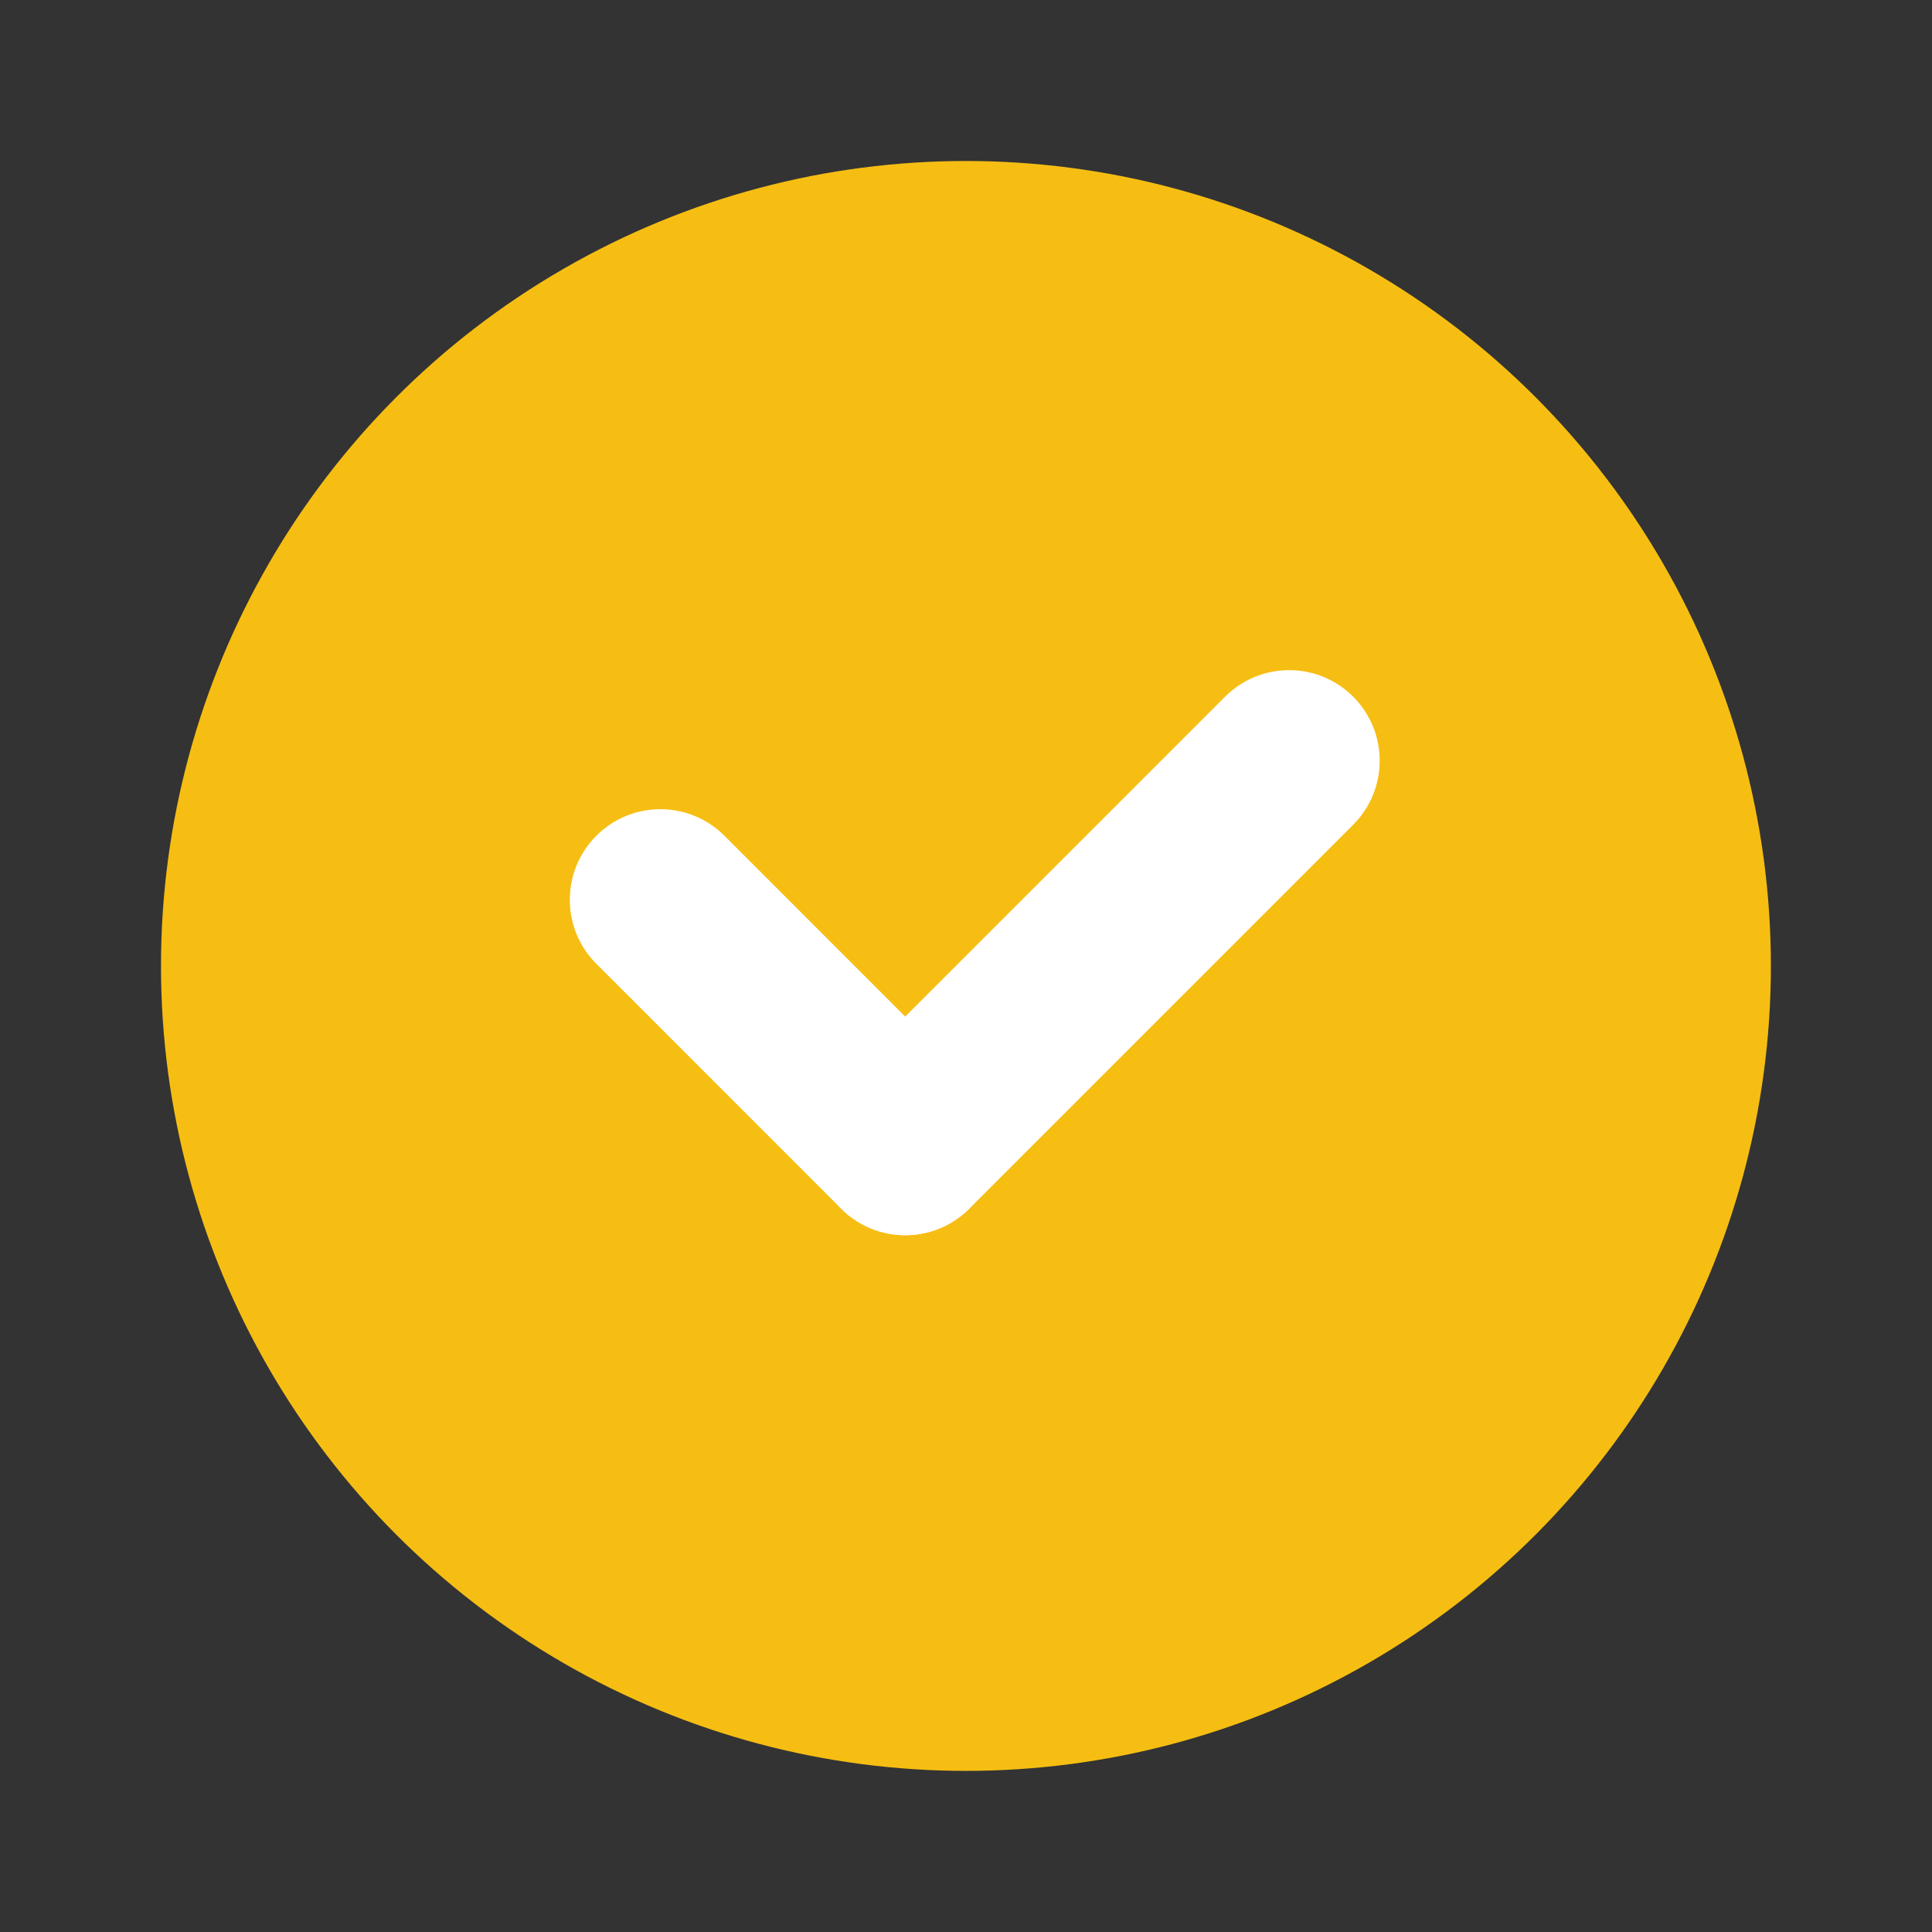 <svg xmlns="http://www.w3.org/2000/svg" xmlns:xlink="http://www.w3.org/1999/xlink" viewBox="0,0,256,256" width="144px" height="144px" fill-rule="nonzero"><rect x="0" y="0" width="256" height="256" fill="#333333" stroke="none"/><g fill="none" fill-rule="nonzero" stroke="none" stroke-width="1" stroke-linecap="butt" stroke-linejoin="miter" stroke-miterlimit="10" stroke-dasharray="" stroke-dashoffset="0" font-family="none" font-weight="none" font-size="none" text-anchor="none" style="mix-blend-mode: normal"><g transform="scale(5.333,5.333)"><circle cx="24" cy="24" r="20" fill="#f6be13"></circle><path d="M22.491,30.69c-0.576,0 -1.152,-0.22 -1.591,-0.659l-6.083,-6.084c-0.879,-0.878 -0.879,-2.303 0,-3.182c0.878,-0.879 2.304,-0.879 3.182,0l6.083,6.084c0.879,0.878 0.879,2.303 0,3.182c-0.439,0.439 -1.015,0.659 -1.591,0.659z" fill="#ffffff"></path><path d="M22.491,30.69c-0.576,0 -1.152,-0.22 -1.591,-0.659c-0.879,-0.878 -0.879,-2.303 0,-3.182l9.539,-9.539c0.878,-0.879 2.304,-0.879 3.182,0c0.879,0.878 0.879,2.303 0,3.182l-9.539,9.539c-0.439,0.439 -1.015,0.659 -1.591,0.659z" fill="#ffffff"></path></g></g></svg>